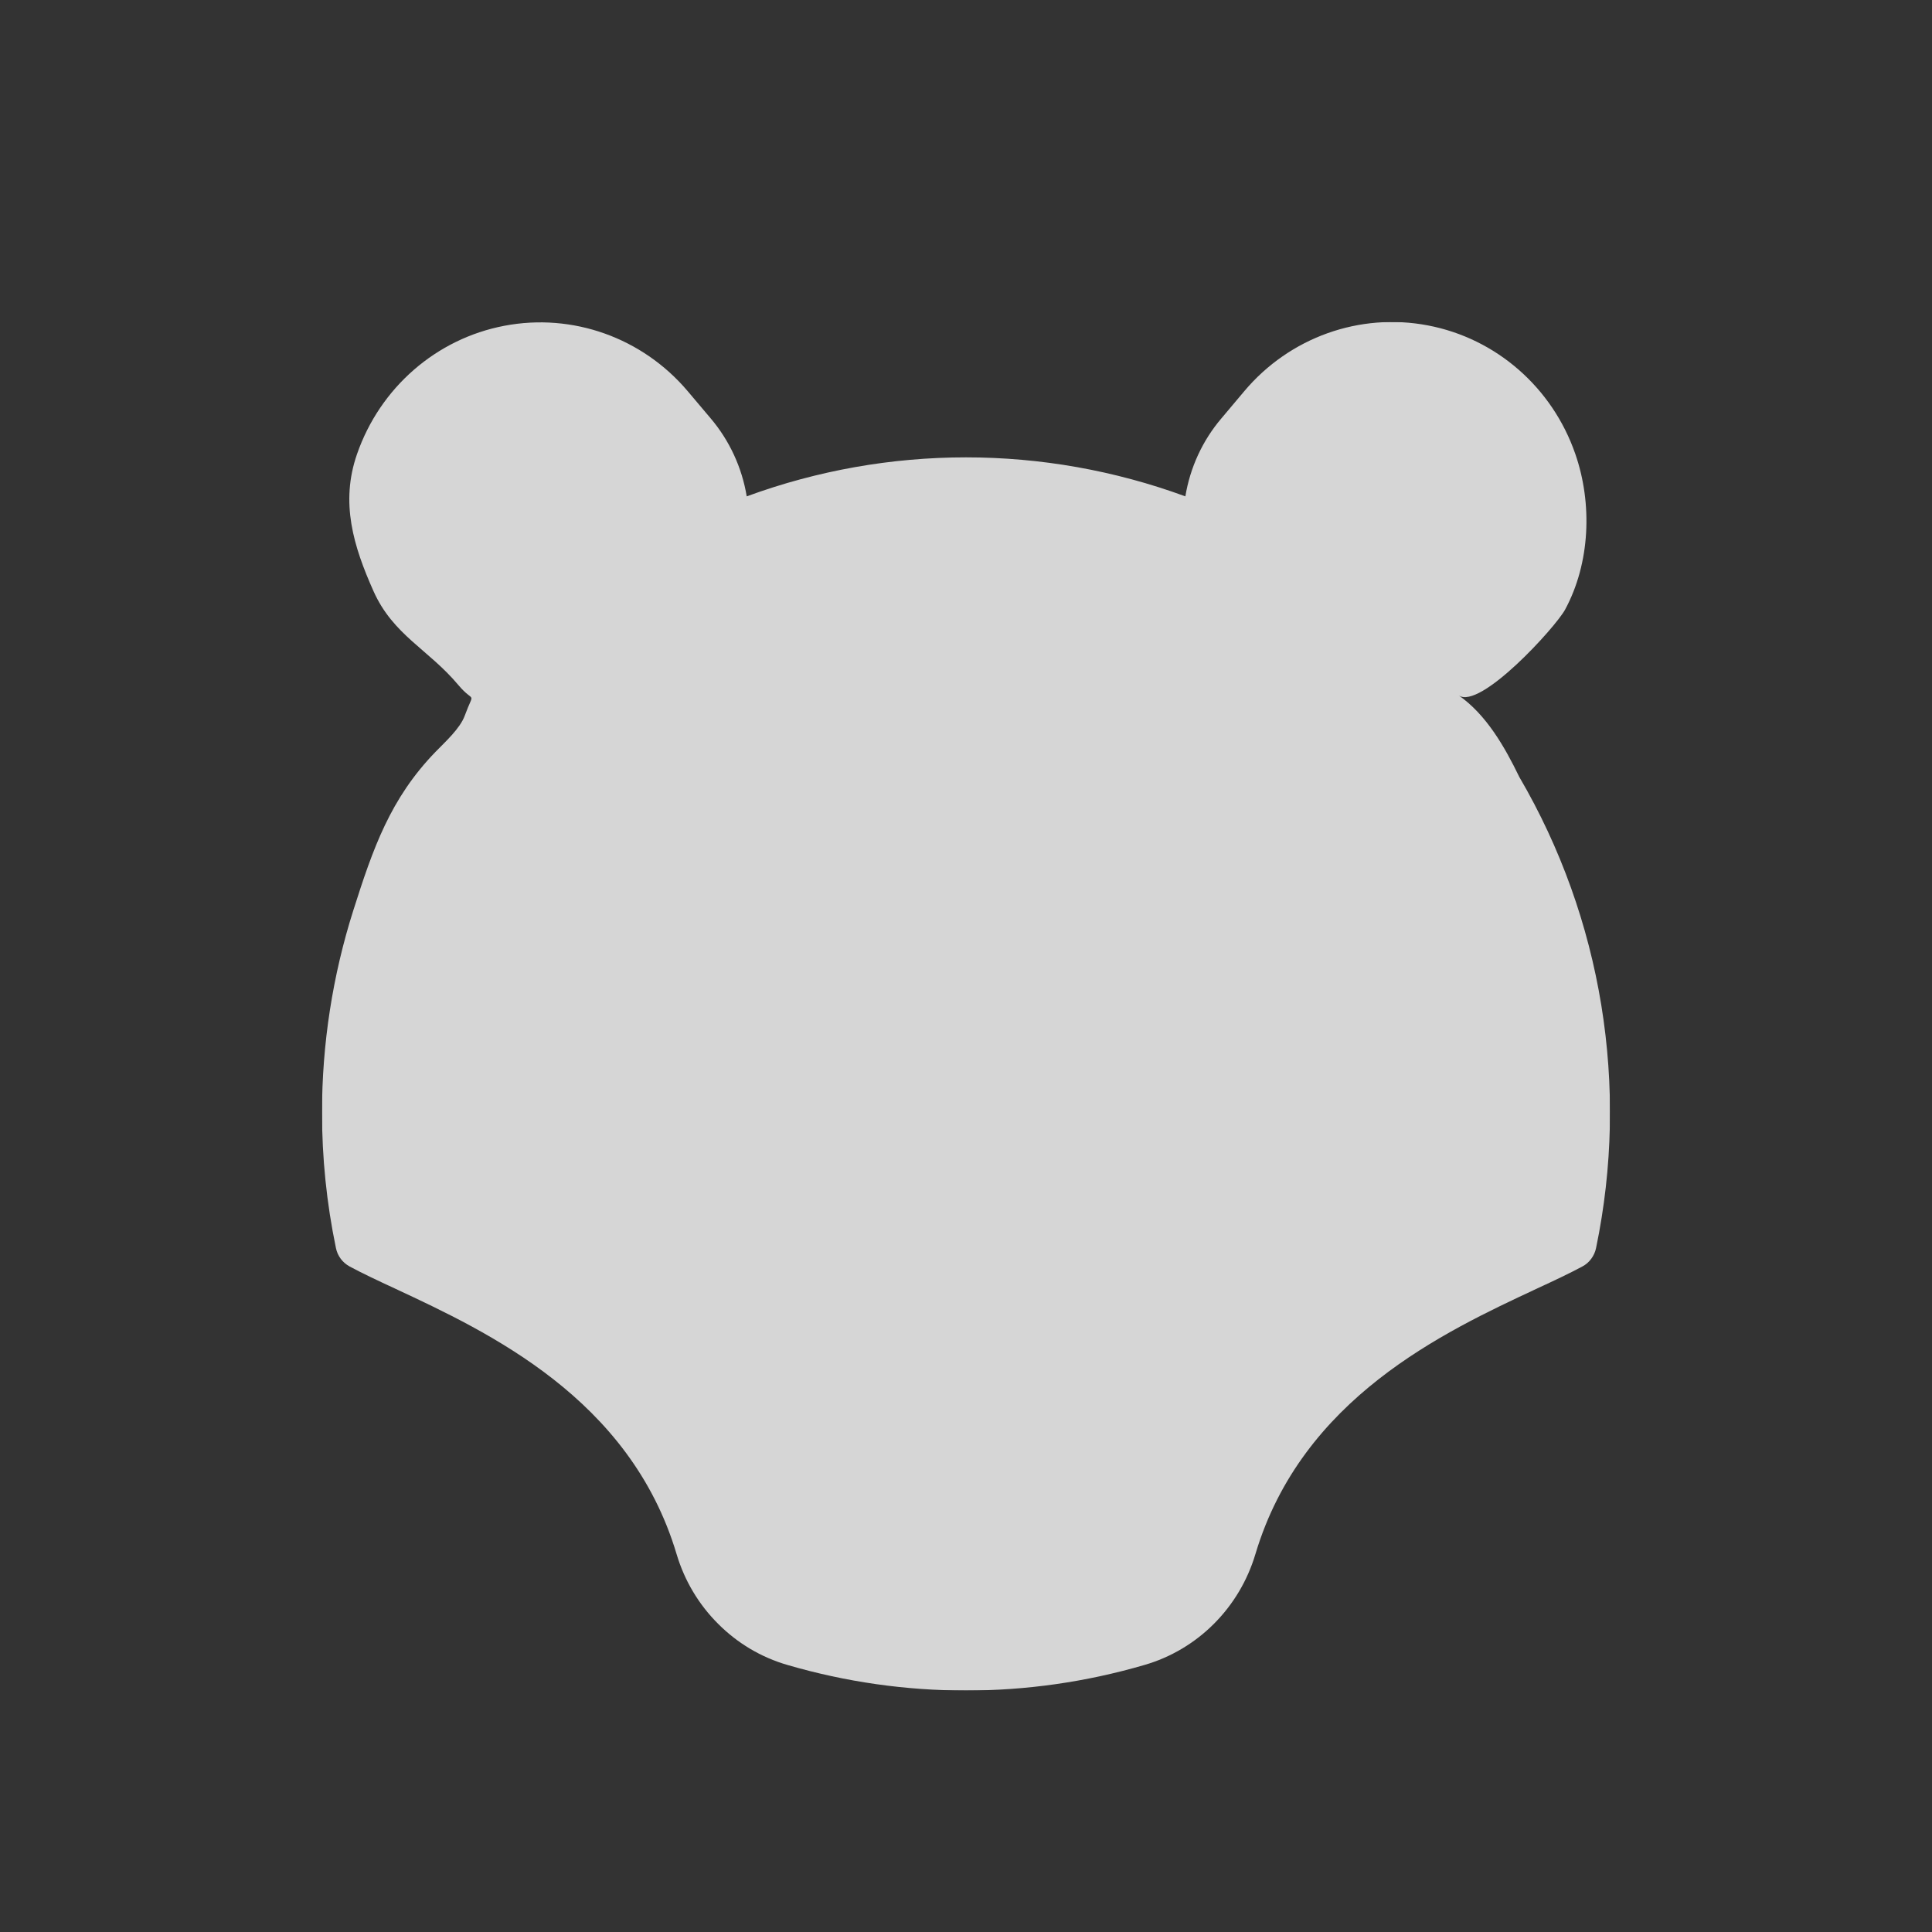 <svg width="24" height="24" viewBox="0 0 24 24" fill="none" xmlns="http://www.w3.org/2000/svg">
<rect x="0" y="0" width="24" height="24" fill="#333333" stroke="none"/>
<rect x="0.5" y="0.5" width="23" height="23" rx="11.5" stroke=""/>
<rect width="24" height="24" rx="12" fill=""/>
<g clip-path="url(#clip0_3937_155244)">
<g opacity="0.8">
<path d="M18.873 9.651C18.692 9.278 18.464 8.878 18.12 8.638C18.385 8.823 19.323 7.792 19.442 7.573C19.755 6.994 19.783 6.255 19.569 5.639C19.283 4.812 18.584 4.203 17.736 4.042C16.889 3.881 16.021 4.191 15.459 4.857L15.172 5.198C14.938 5.473 14.784 5.808 14.725 6.166C12.964 5.52 11.036 5.52 9.276 6.166C9.217 5.808 9.062 5.473 8.829 5.198L8.541 4.857C7.979 4.194 7.112 3.885 6.265 4.047C5.419 4.208 4.721 4.816 4.435 5.641C4.225 6.244 4.391 6.786 4.64 7.344C4.884 7.89 5.322 8.066 5.694 8.51C5.896 8.751 5.894 8.561 5.773 8.891C5.715 9.051 5.525 9.221 5.409 9.341C4.847 9.922 4.634 10.539 4.389 11.309C4.132 12.118 4 12.968 4 13.819C4 14.381 4.057 14.945 4.173 15.503C4.193 15.602 4.256 15.686 4.344 15.733C4.502 15.818 4.689 15.906 4.907 16.007C6.068 16.549 7.825 17.369 8.404 19.303C8.503 19.638 8.683 19.935 8.921 20.172C9.158 20.41 9.453 20.588 9.783 20.683C11.232 21.106 12.768 21.106 14.216 20.683C14.877 20.492 15.397 19.972 15.596 19.303C16.175 17.369 17.931 16.549 19.093 16.007C19.311 15.906 19.498 15.818 19.656 15.733C19.7 15.71 19.738 15.677 19.767 15.637C19.796 15.598 19.817 15.552 19.827 15.503C20.243 13.5 19.902 11.411 18.873 9.651V9.651Z" fill="white"/>
</g>
<path d="M18.873 9.651C18.265 8.398 17.05 7.592 16.998 7.559C16.843 7.457 16.636 7.502 16.535 7.66C16.435 7.818 16.48 8.029 16.635 8.13C16.941 8.344 17.225 8.588 17.484 8.858C17.495 8.879 17.509 8.898 17.524 8.916C18.253 9.767 18.783 10.775 19.074 11.864C19.365 12.953 19.409 14.095 19.203 15.204C19.089 15.26 18.958 15.321 18.814 15.389C17.62 15.945 15.622 16.877 14.955 19.105C14.821 19.553 14.473 19.901 14.031 20.03C13.478 20.191 12.909 20.285 12.334 20.311V18.517L13.708 16.763C13.783 16.666 13.798 16.535 13.745 16.424C13.693 16.313 13.582 16.243 13.461 16.243H10.537C10.417 16.243 10.306 16.313 10.254 16.424C10.201 16.535 10.216 16.666 10.291 16.763L11.665 18.517V20.311C11.09 20.285 10.521 20.191 9.968 20.03C9.526 19.901 9.178 19.553 9.044 19.105C8.377 16.877 6.379 15.945 5.185 15.389C5.041 15.321 4.91 15.26 4.796 15.204C4.59 14.095 4.634 12.954 4.925 11.864C5.216 10.775 5.746 9.768 6.475 8.917C6.491 8.899 6.505 8.878 6.516 8.857C6.775 8.587 7.059 8.344 7.363 8.131C7.519 8.029 7.564 7.818 7.463 7.661C7.363 7.503 7.156 7.457 7 7.559C6.949 7.593 5.728 8.402 5.122 9.659C4.097 11.416 3.758 13.503 4.173 15.503C4.194 15.602 4.256 15.686 4.344 15.733C4.502 15.818 4.689 15.906 4.907 16.007C6.069 16.549 7.825 17.369 8.404 19.303C8.604 19.972 9.123 20.492 9.784 20.683C11.232 21.106 12.768 21.106 14.217 20.683C14.878 20.492 15.397 19.972 15.597 19.303C16.176 17.369 17.932 16.549 19.094 16.007C19.311 15.906 19.499 15.818 19.657 15.733C19.745 15.686 19.807 15.602 19.828 15.503C20.244 13.5 19.903 11.411 18.873 9.651H18.873ZM12.727 16.923L12.024 17.822C12.016 17.821 12.008 17.821 12 17.821C11.993 17.821 11.985 17.822 11.977 17.822L11.274 16.923H12.728H12.727Z" class="stroke"/>
<path d="M5.346 8.088C5.486 7.966 5.503 7.751 5.382 7.608C4.976 7.127 4.854 6.462 5.061 5.864C5.268 5.267 5.774 4.827 6.387 4.71C6.999 4.593 7.626 4.818 8.032 5.3L8.32 5.641C8.551 5.913 8.662 6.27 8.627 6.628C8.616 6.747 8.668 6.864 8.764 6.935C8.859 7.006 8.985 7.02 9.094 6.972C10.012 6.57 11.001 6.362 12 6.362C13 6.362 13.989 6.57 14.907 6.972C15.015 7.02 15.141 7.005 15.237 6.935C15.332 6.864 15.384 6.747 15.373 6.628C15.339 6.27 15.45 5.913 15.68 5.642L15.968 5.3C16.374 4.819 17.001 4.594 17.614 4.711C18.227 4.827 18.732 5.267 18.939 5.865C19.146 6.463 19.024 7.127 18.618 7.608C18.499 7.751 18.516 7.965 18.656 8.087C18.796 8.209 19.006 8.193 19.127 8.051C19.688 7.386 19.857 6.466 19.57 5.639C19.283 4.812 18.584 4.203 17.737 4.042C16.889 3.881 16.022 4.191 15.46 4.857L15.172 5.199C14.939 5.474 14.784 5.808 14.725 6.166C12.965 5.521 11.037 5.521 9.276 6.166C9.217 5.808 9.063 5.474 8.829 5.199L8.542 4.857C7.979 4.194 7.112 3.885 6.266 4.046C5.419 4.208 4.722 4.816 4.435 5.641C4.148 6.467 4.315 7.385 4.874 8.051C4.932 8.119 5.014 8.162 5.102 8.169C5.191 8.176 5.279 8.147 5.346 8.088H5.346Z" class="stroke"/>
<path d="M9.262 17.335C9.351 17.335 9.437 17.299 9.499 17.235C9.562 17.171 9.597 17.085 9.597 16.994C9.597 16.121 10.055 15.315 10.799 14.878C11.543 14.442 12.458 14.442 13.202 14.878C13.946 15.315 14.404 16.121 14.404 16.994C14.404 17.182 14.554 17.335 14.738 17.335C14.923 17.335 15.073 17.182 15.073 16.994C15.073 15.878 14.487 14.847 13.537 14.289C12.586 13.731 11.415 13.731 10.464 14.289C9.513 14.847 8.928 15.878 8.928 16.994C8.928 17.182 9.078 17.335 9.262 17.335Z" class="stroke"/>
<path d="M9.979 12.585C10.061 12.94 9.845 13.296 9.495 13.38C9.146 13.464 8.796 13.244 8.713 12.889C8.63 12.534 8.847 12.177 9.196 12.093C9.546 12.009 9.896 12.229 9.979 12.585Z" class="stroke"/>
<path d="M15.114 12.269C15.368 12.528 15.368 12.946 15.114 13.204C14.86 13.463 14.448 13.463 14.194 13.204C13.94 12.946 13.94 12.528 14.194 12.269C14.448 12.011 14.86 12.011 15.114 12.269Z" class="stroke"/>
</g>
<defs>
<clipPath id="clip0_3937_155244">
<rect width="16" height="17" fill="" transform="translate(4 4)"/>
</clipPath>
</defs>
</svg>
